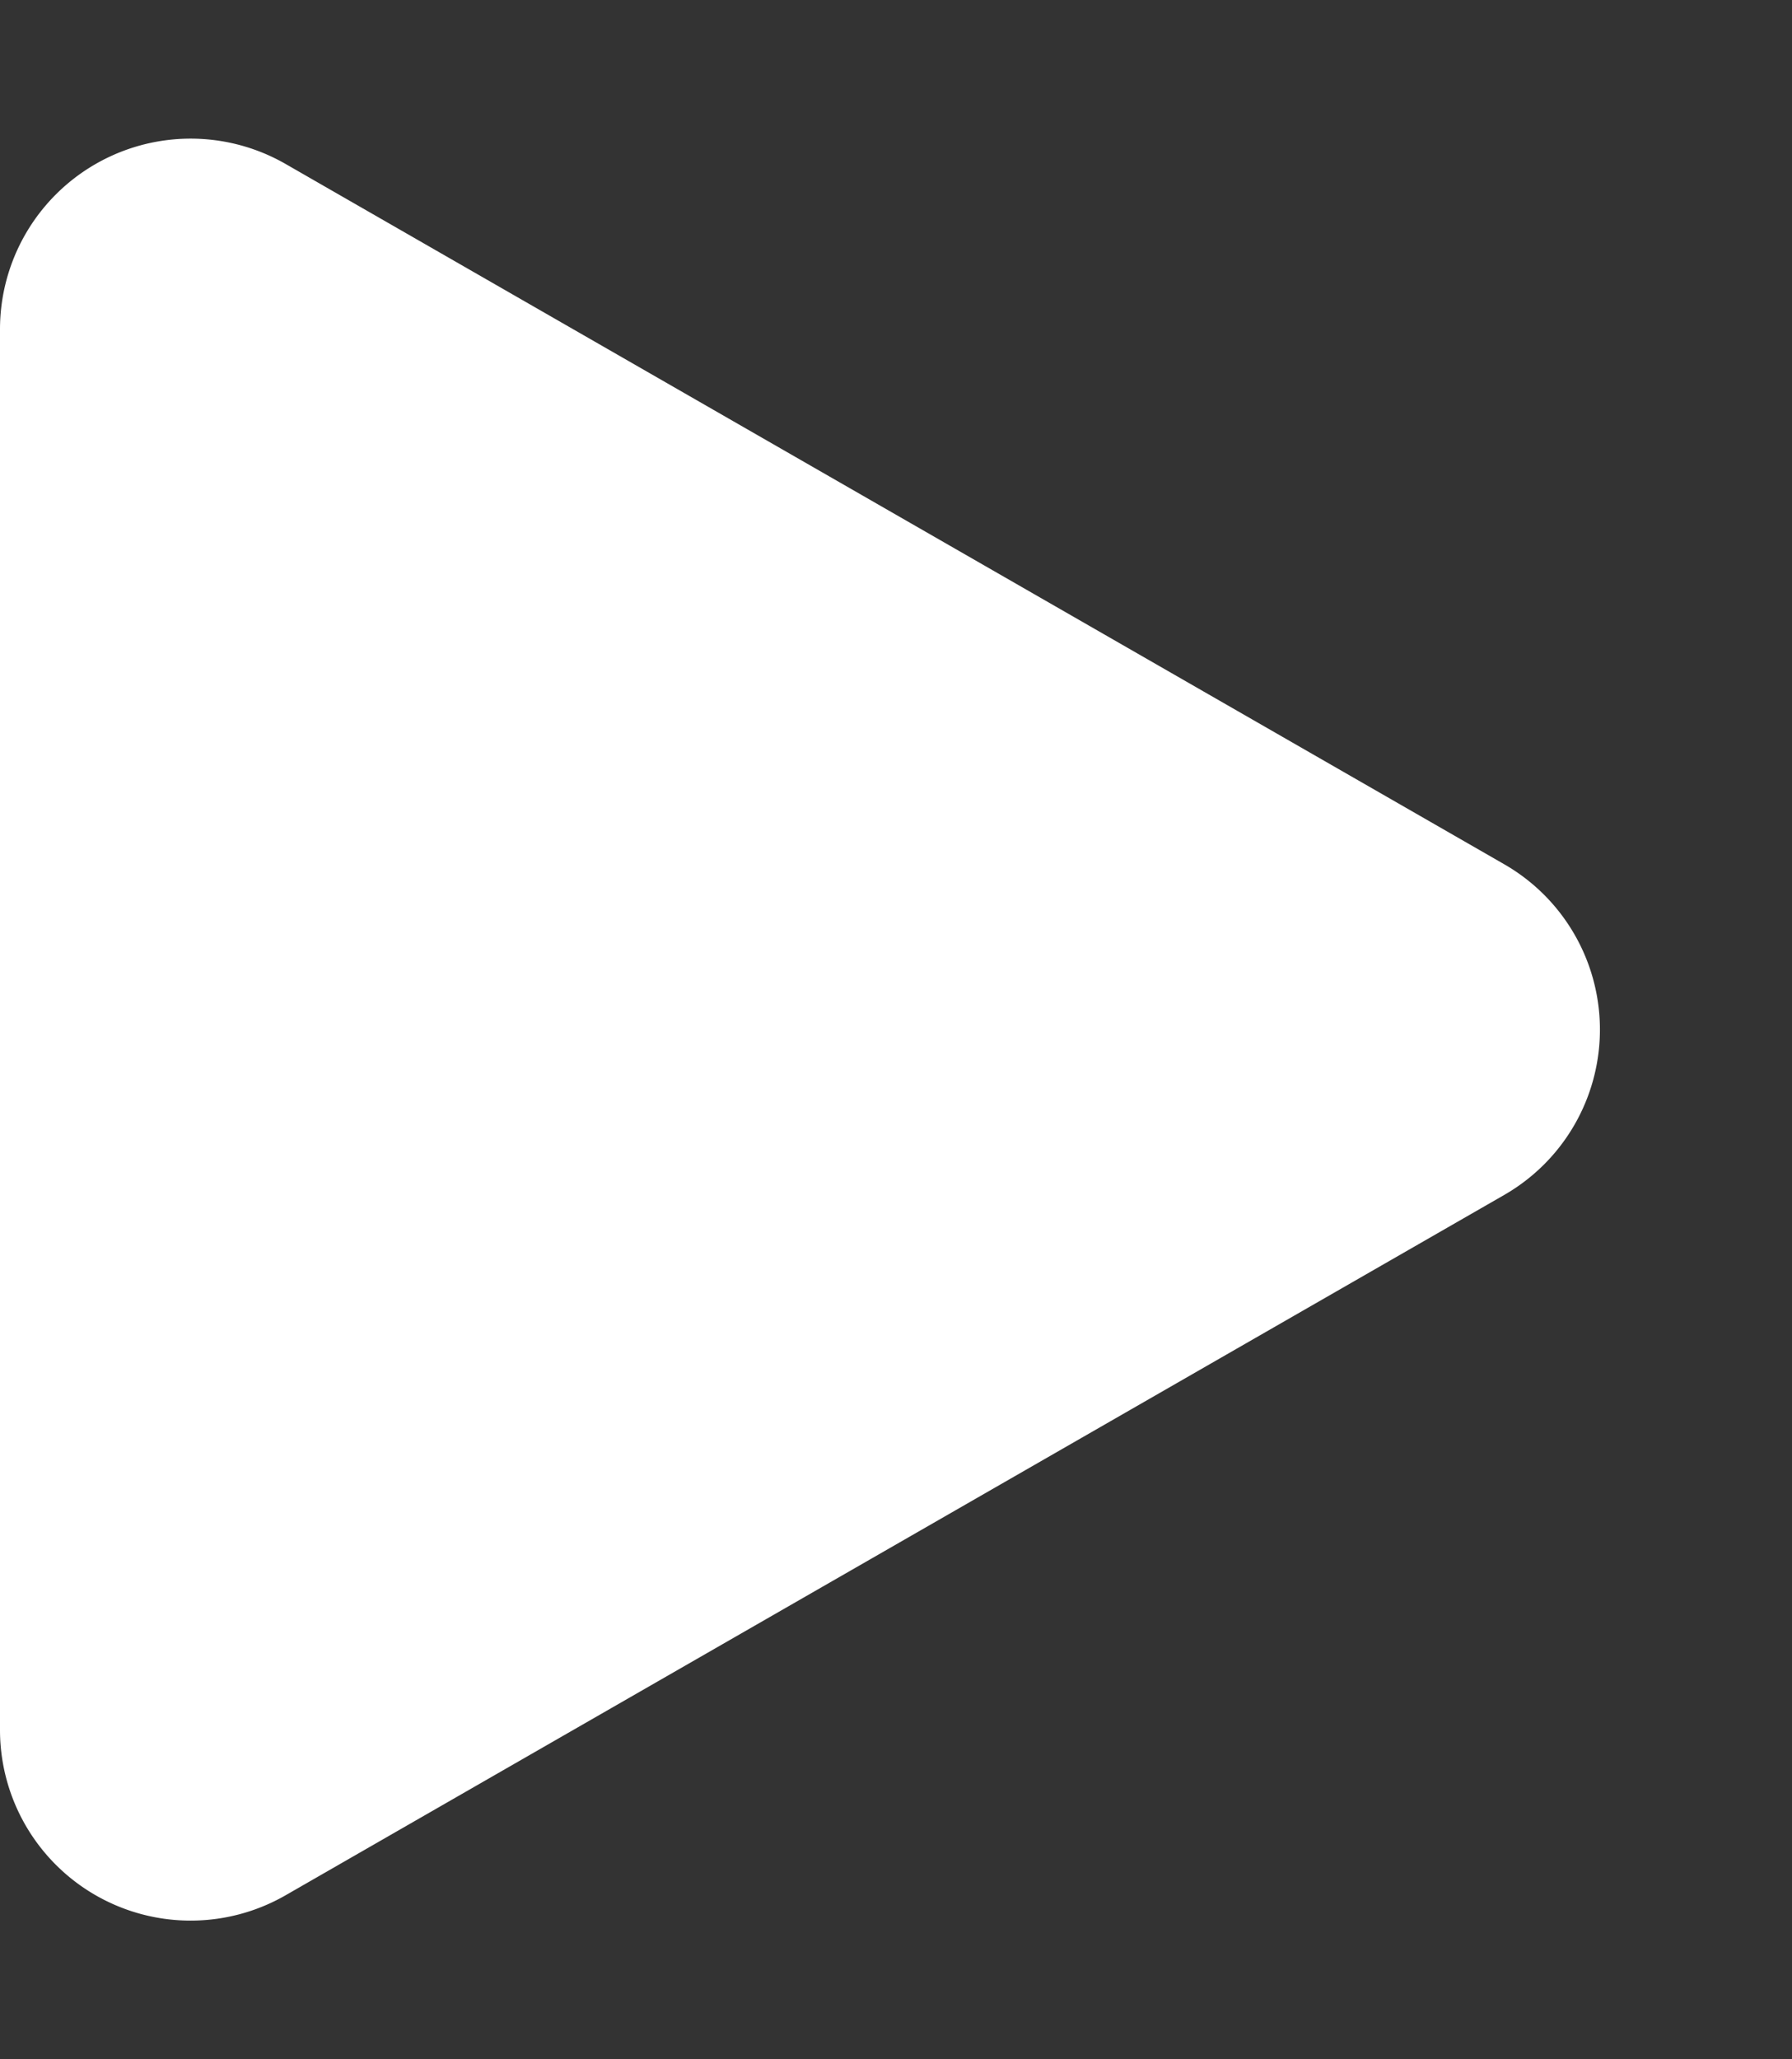 <svg xmlns="http://www.w3.org/2000/svg" width="47" height="54" viewBox="0 0 47 54">
  <rect x="0" y="0" width="47" height="54" fill="#333333" stroke="none"/>
  <path id="Polygon_1" data-name="Polygon 1" d="M22.664,7.547a5,5,0,0,1,8.671,0L49.7,39.509A5,5,0,0,1,45.361,47H8.639A5,5,0,0,1,4.3,39.509Z" transform="translate(47) rotate(90)" fill="#fff"/>
</svg>
